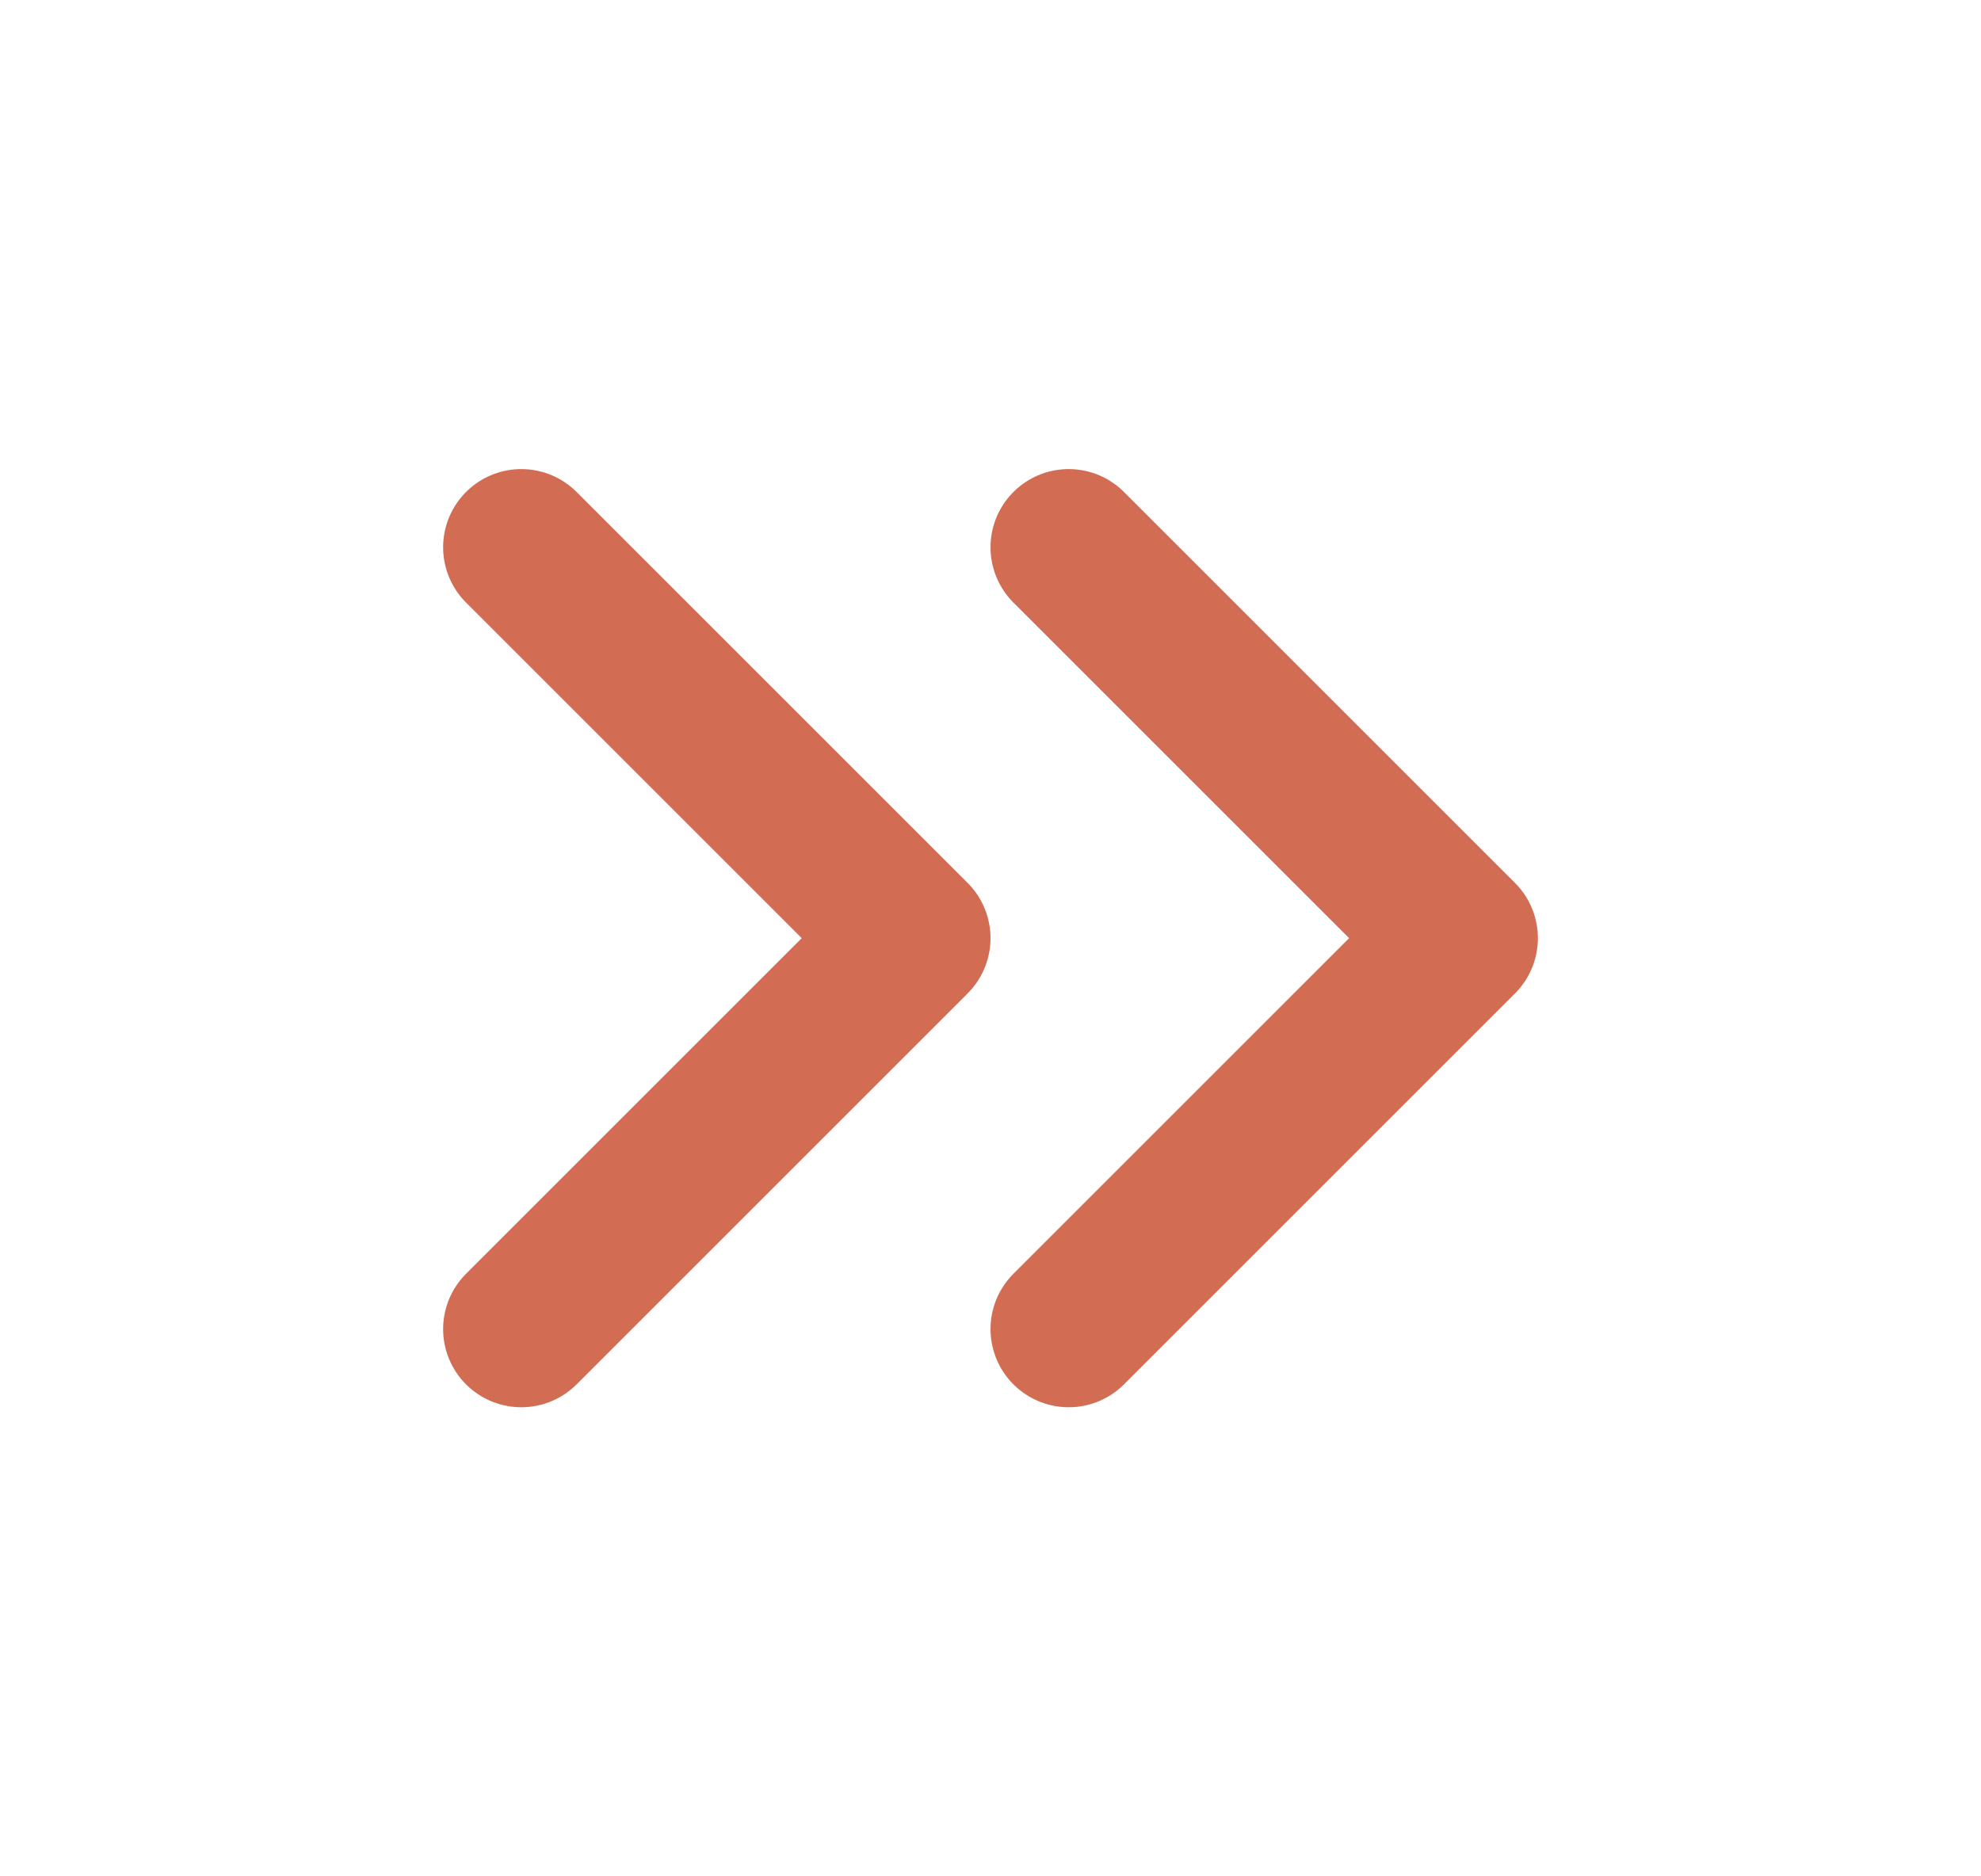 <svg width="19" height="18" viewBox="0 0 19 18" fill="none" xmlns="http://www.w3.org/2000/svg">
<path d="M10.25 12.75L14 9L10.25 5.25" stroke="#D26D54" stroke-width="1.5" stroke-linecap="round" stroke-linejoin="round"/>
<path d="M5 12.75L8.75 9L5 5.25" stroke="#D26D54" stroke-width="1.5" stroke-linecap="round" stroke-linejoin="round"/>
</svg>
